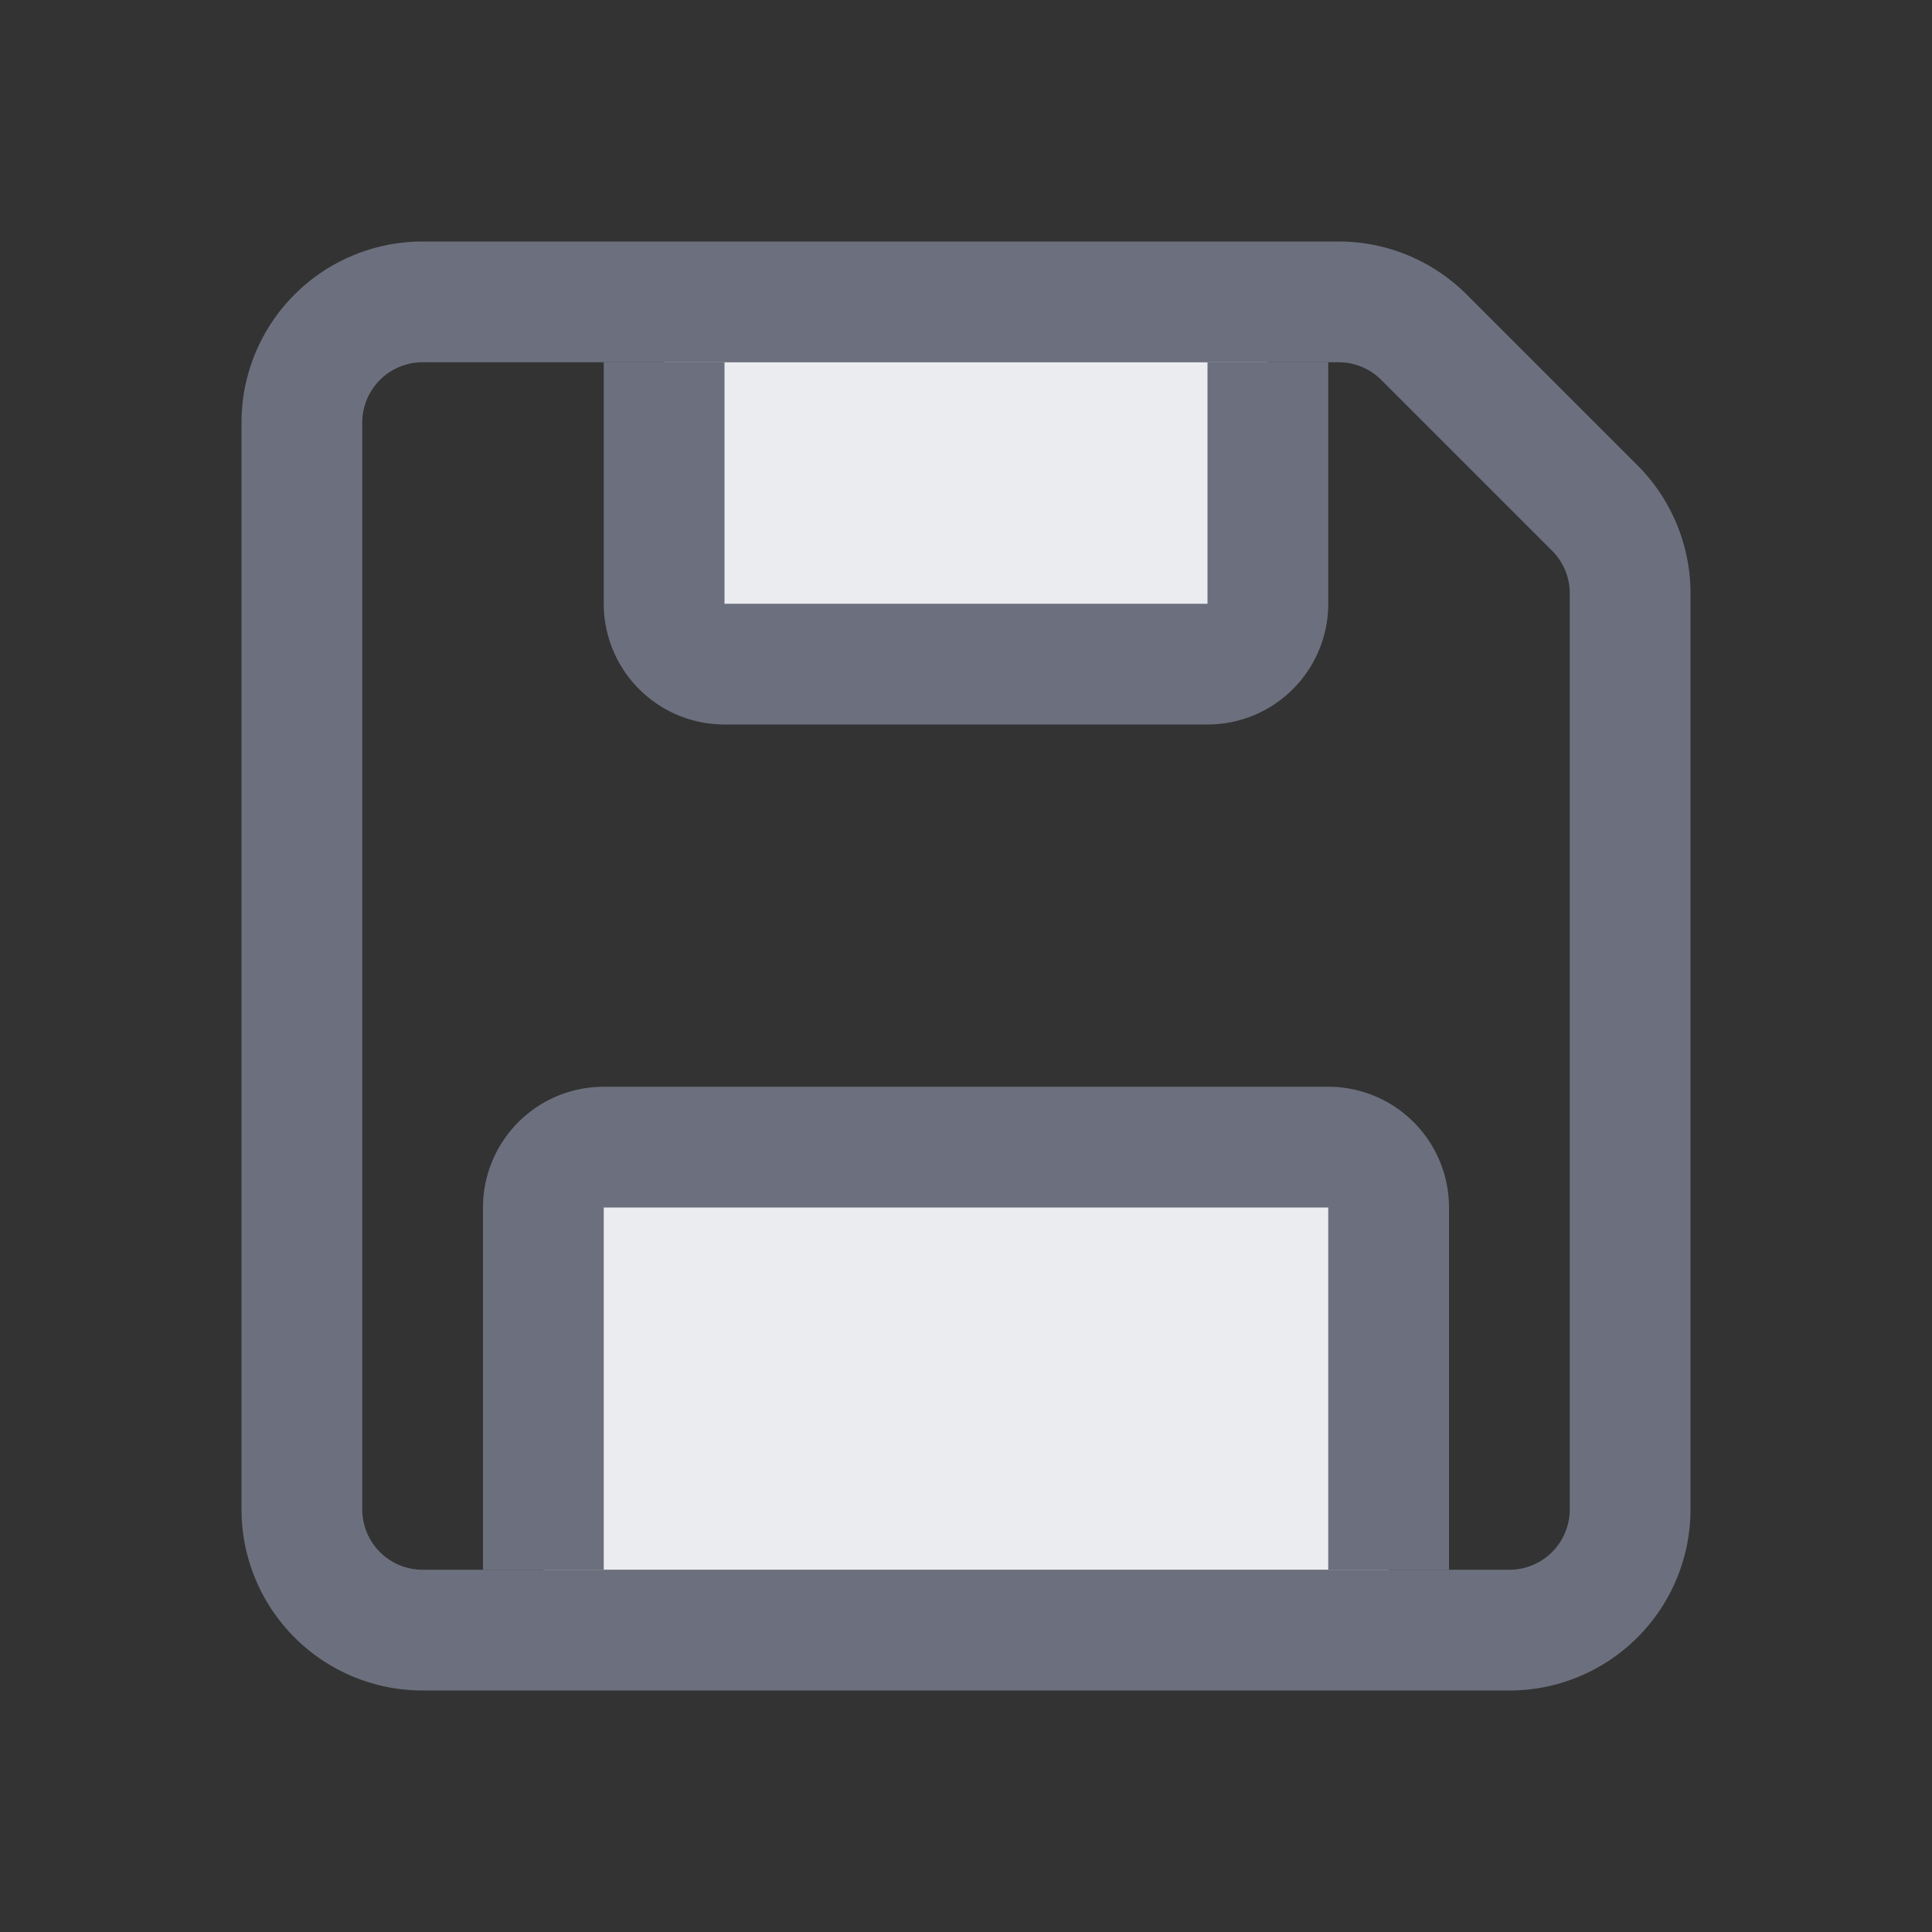 <svg xmlns="http://www.w3.org/2000/svg" width="16" height="16" viewBox="0 0 16 16">
  <rect x="0" y="0" width="16" height="16" fill="#333333" stroke="none"/>
  <title>actions-save</title>
  <g>
    <path d="M3.5,13.5h9a1,1,0,0,0,1-1V4.91a1,1,0,0,0-.29-.7L11.79,2.79a1,1,0,0,0-.7-.29H3.5a1,1,0,0,0-1,1v9A1,1,0,0,0,3.5,13.5Z" fill="none" stroke="#6c707e" stroke-miterlimit="10"/>
    <path d="M4.5,13V10A.5.5,0,0,1,5,9.5h6a.5.5,0,0,1,.5.5v3" fill="#ebecf0" stroke="#6c707e" stroke-miterlimit="10"/>
    <path d="M5.5,3V5a.5.5,0,0,0,.5.5h4a.5.5,0,0,0,.5-.5V3" fill="#ebecf0" stroke="#6c707e" stroke-miterlimit="10"/>
  </g>
</svg>
